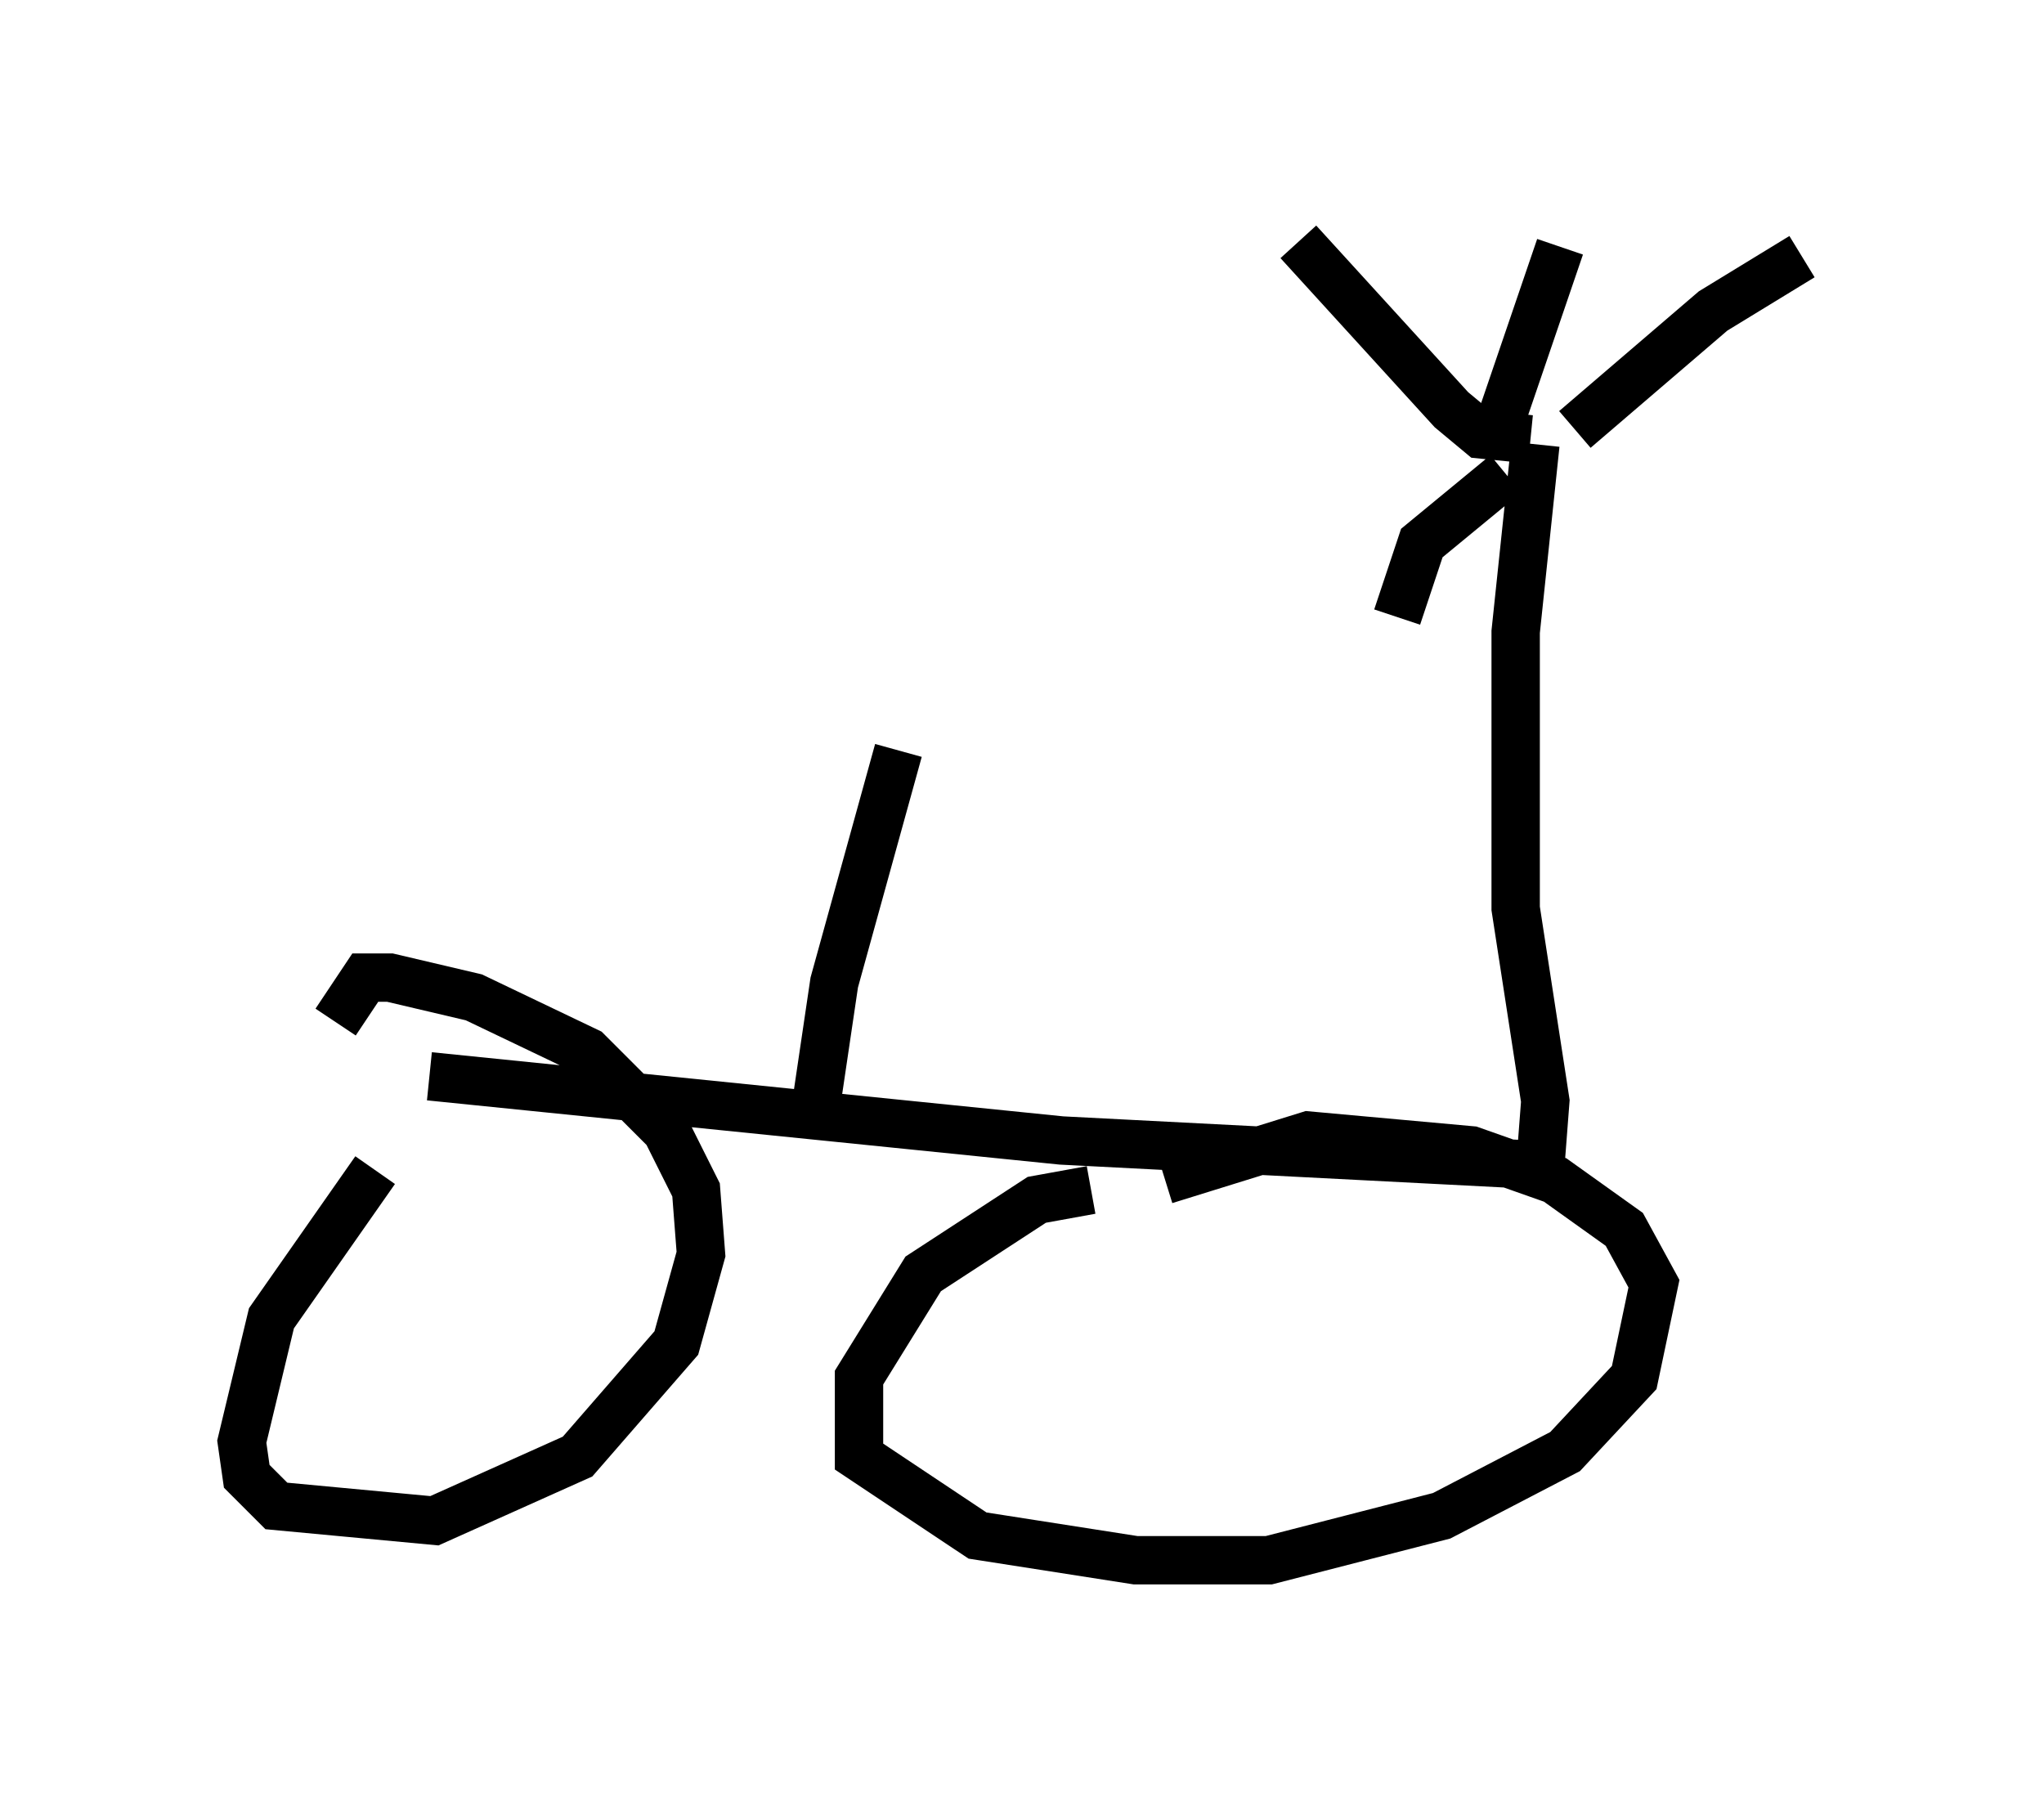 <?xml version="1.0" encoding="utf-8" ?>
<svg baseProfile="full" height="37.257" version="1.1" width="42.259" xmlns="http://www.w3.org/2000/svg" xmlns:ev="http://www.w3.org/2001/xml-events" xmlns:xlink="http://www.w3.org/1999/xlink"><defs /><rect fill="white" height="37.257" width="42.259" x="0" y="0" /><path d="M9.696, 22.559 m-1.94, 1.633 l-2.144, 3.063 -0.613, 2.552 l0.102, 0.715 0.613, 0.613 l3.267, 0.306 2.96, -1.327 l2.042, -2.348 0.51, -1.838 l-0.102, -1.327 -0.613, -1.225 l-1.633, -1.633 -2.348, -1.123 l-1.735, -0.408 -0.51, 0.0 l-0.613, 0.919 m15.619, 3.471 l-1.123, 0.204 -2.348, 1.531 l-1.327, 2.144 0.0, 1.633 l2.45, 1.633 3.267, 0.51 l2.756, 0.0 3.573, -0.919 l2.552, -1.327 1.429, -1.531 l0.408, -1.94 -0.613, -1.123 l-1.429, -1.021 -1.735, -0.613 l-3.369, -0.306 -2.96, 0.919 m-15.211, -2.144 l13.067, 1.327 9.902, 0.51 l0.102, -1.327 -0.613, -3.981 l0.0, -5.717 0.408, -3.879 m-0.102, -0.102 l-1.021, -0.102 -0.613, -0.51 l-3.165, -3.471 m5.717, 3.879 l2.858, -2.45 1.838, -1.123 m-6.431, 3.981 l1.429, -4.185 m-1.123, 4.696 l-1.735, 1.429 -0.51, 1.531 m-12.046, 10.311 l0.408, -2.756 1.327, -4.798 " fill="none" stroke="black" stroke-width="1" /></svg>